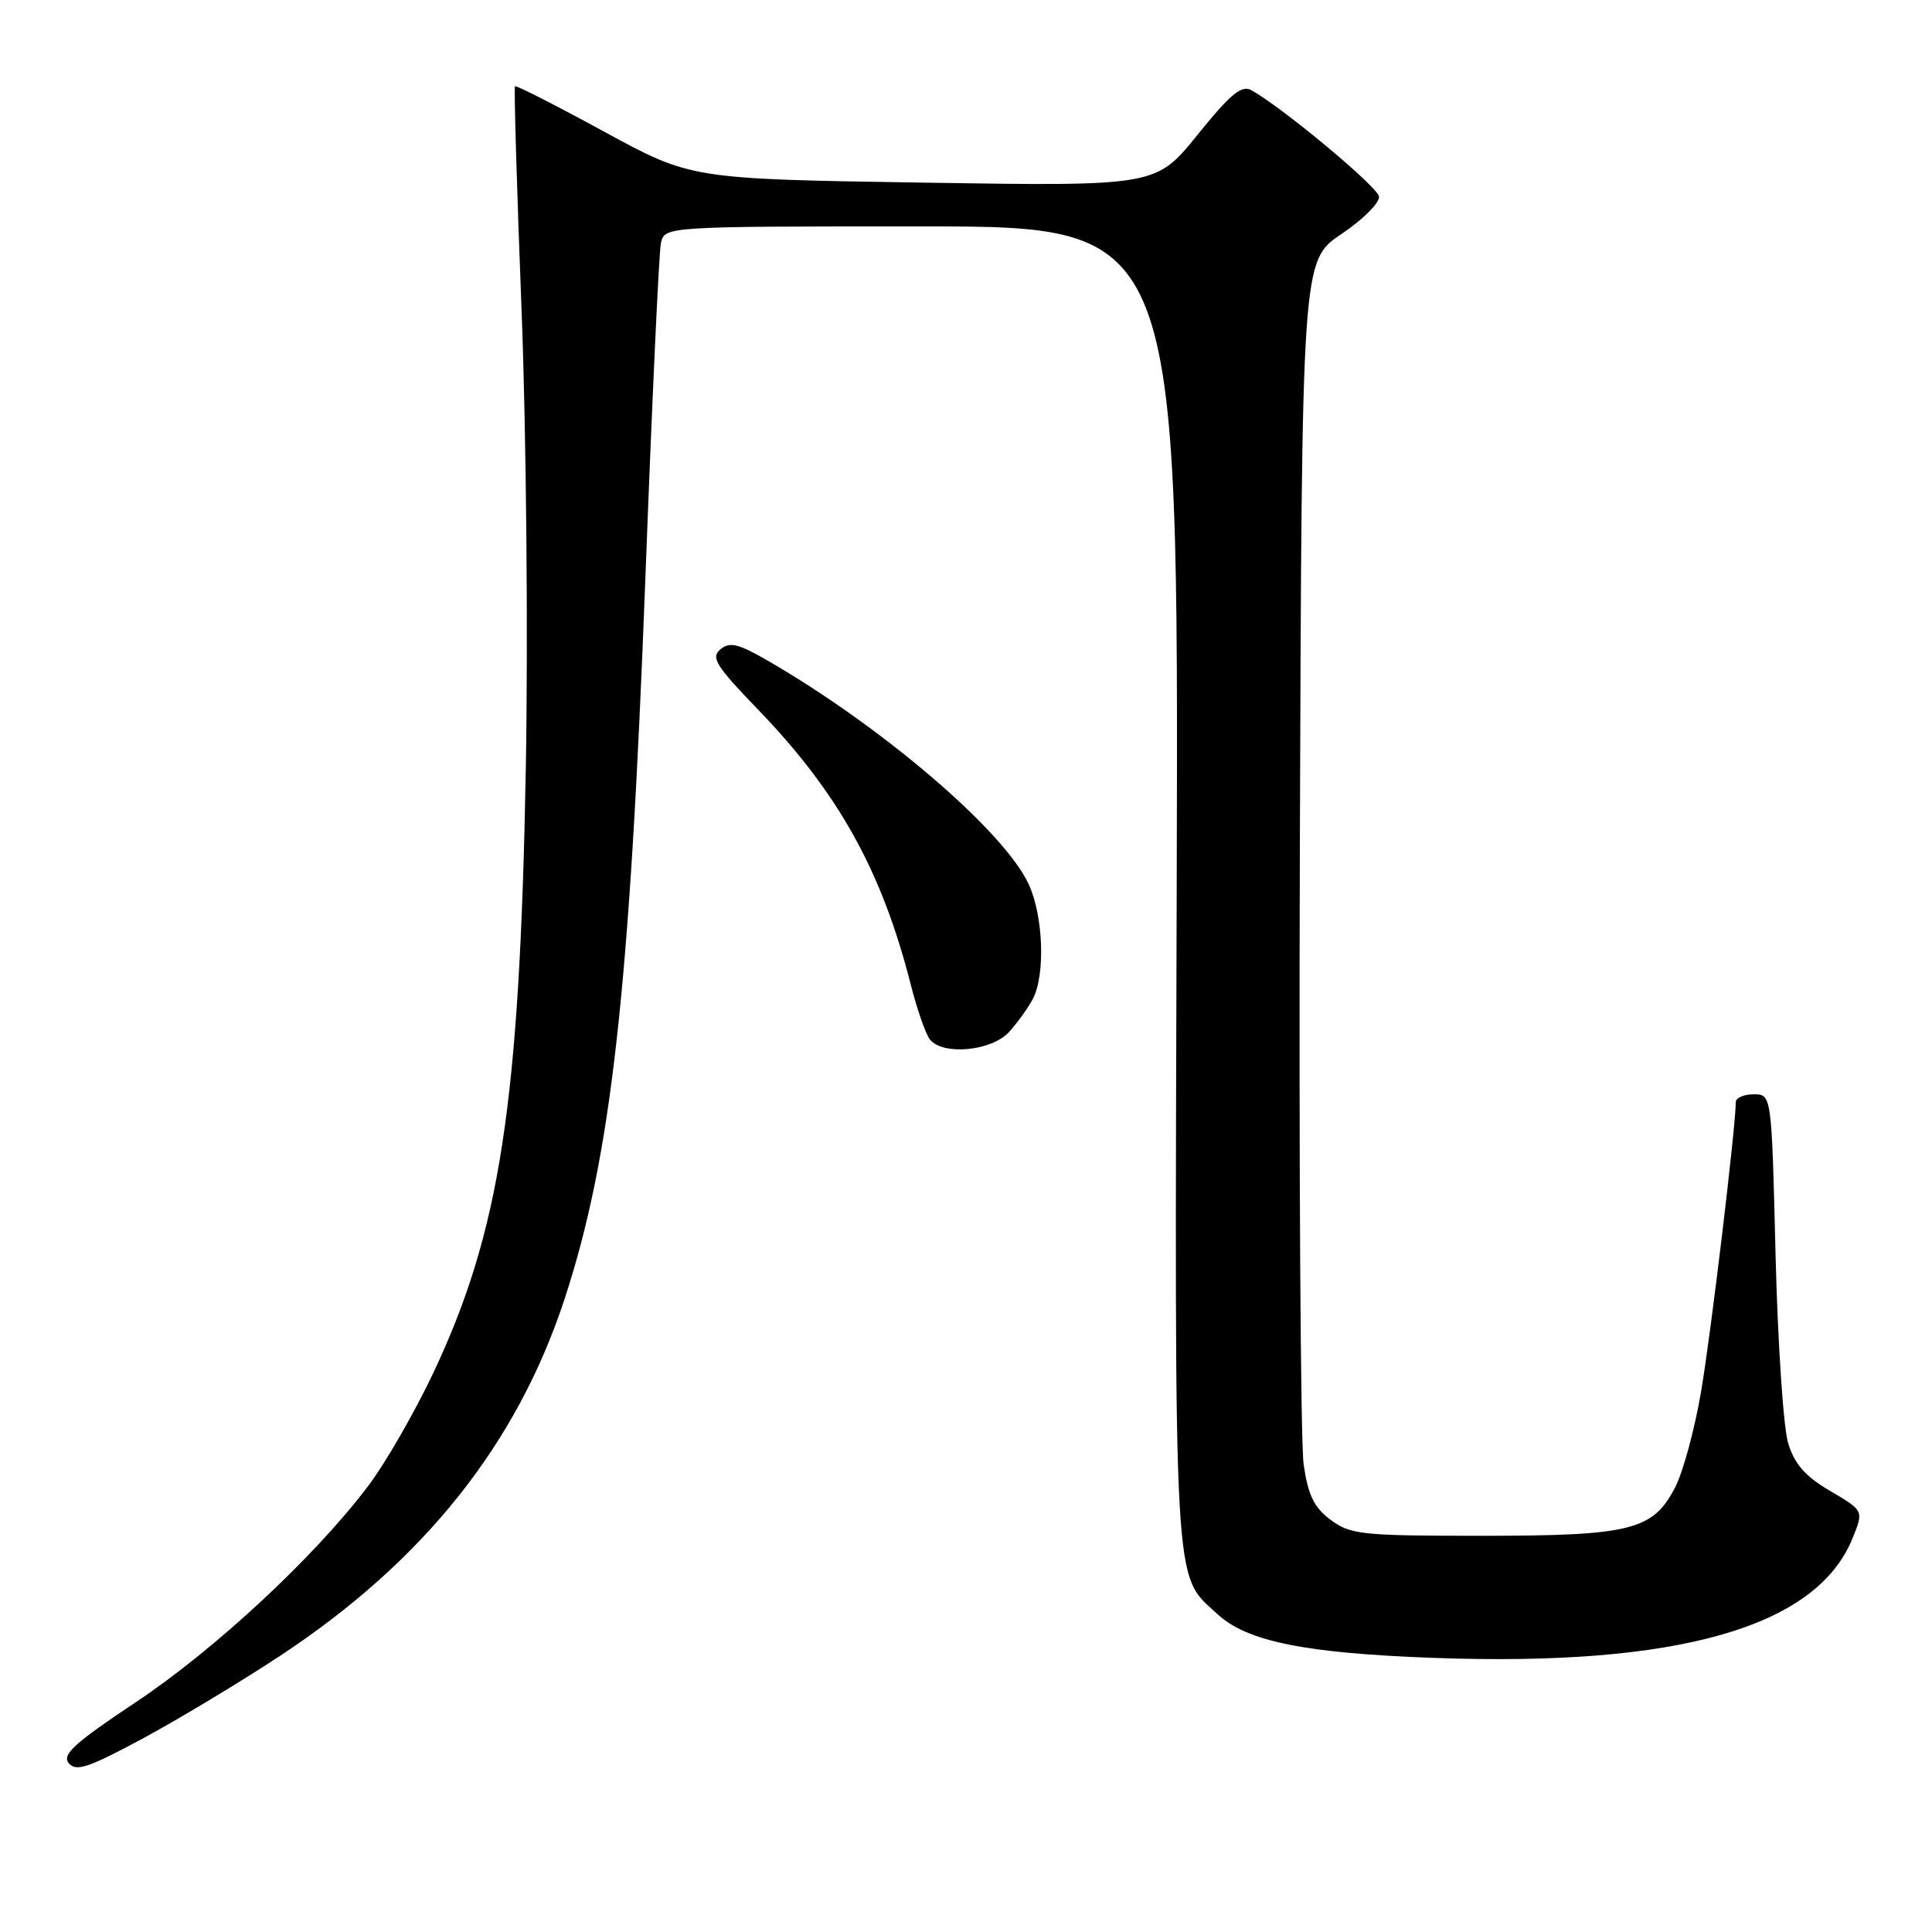 <?xml version="1.0" encoding="UTF-8" standalone="no"?>
<!DOCTYPE svg PUBLIC "-//W3C//DTD SVG 1.1//EN" "http://www.w3.org/Graphics/SVG/1.1/DTD/svg11.dtd" >
<svg xmlns="http://www.w3.org/2000/svg" xmlns:xlink="http://www.w3.org/1999/xlink" version="1.1" viewBox="0 0 256 256">
 <g >
 <path fill="currentColor"
d=" M 37.03 219.46 C 56.17 206.86 68.53 191.34 74.85 172.00 C 81.01 153.12 83.45 131.28 85.52 76.50 C 86.39 53.40 87.31 33.49 87.57 32.25 C 88.04 30.00 88.04 30.00 122.11 30.00 C 156.17 30.00 156.17 30.00 155.92 117.25 C 155.64 212.52 155.42 208.43 161.33 213.89 C 165.26 217.51 172.94 219.06 190.00 219.68 C 222.34 220.86 240.71 215.61 245.47 203.83 C 246.96 200.17 246.96 200.17 242.52 197.57 C 239.20 195.62 237.80 194.03 236.94 191.23 C 236.31 189.18 235.56 177.94 235.27 166.25 C 234.75 145.00 234.75 145.00 232.38 145.00 C 231.07 145.00 230.00 145.47 230.00 146.04 C 230.00 149.24 226.70 176.82 225.40 184.40 C 224.57 189.30 223.04 194.97 222.00 197.01 C 219.06 202.77 216.16 203.50 196.32 203.50 C 180.41 203.50 178.94 203.34 176.32 201.39 C 174.12 199.75 173.33 198.14 172.74 194.04 C 172.33 191.16 172.10 154.09 172.24 111.67 C 172.50 34.55 172.50 34.55 177.73 31.02 C 180.62 29.08 182.86 26.84 182.72 26.03 C 182.51 24.72 170.08 14.36 165.85 11.97 C 164.52 11.22 163.11 12.38 158.68 17.86 C 153.17 24.68 153.17 24.68 122.37 24.20 C 91.57 23.72 91.57 23.72 80.04 17.44 C 73.70 13.98 68.39 11.28 68.24 11.43 C 68.09 11.58 68.48 24.93 69.11 41.10 C 69.74 57.45 69.99 84.48 69.67 102.00 C 68.86 146.29 66.28 163.13 57.40 181.95 C 54.94 187.15 51.06 193.89 48.77 196.92 C 41.71 206.27 28.50 218.56 17.98 225.56 C 9.84 230.98 8.17 232.50 9.11 233.63 C 10.07 234.79 11.70 234.24 18.88 230.38 C 23.62 227.83 31.79 222.91 37.03 219.46 Z  M 133.70 136.75 C 134.83 135.51 136.26 133.52 136.88 132.32 C 138.53 129.09 138.24 121.32 136.30 117.15 C 133.03 110.11 116.97 96.35 101.73 87.54 C 97.82 85.28 96.69 85.01 95.46 86.04 C 94.16 87.11 94.85 88.22 100.35 93.92 C 111.11 105.07 116.84 115.37 120.69 130.50 C 121.53 133.80 122.67 137.06 123.23 137.75 C 124.97 139.89 131.40 139.27 133.70 136.75 Z "/>
</g>
</svg>